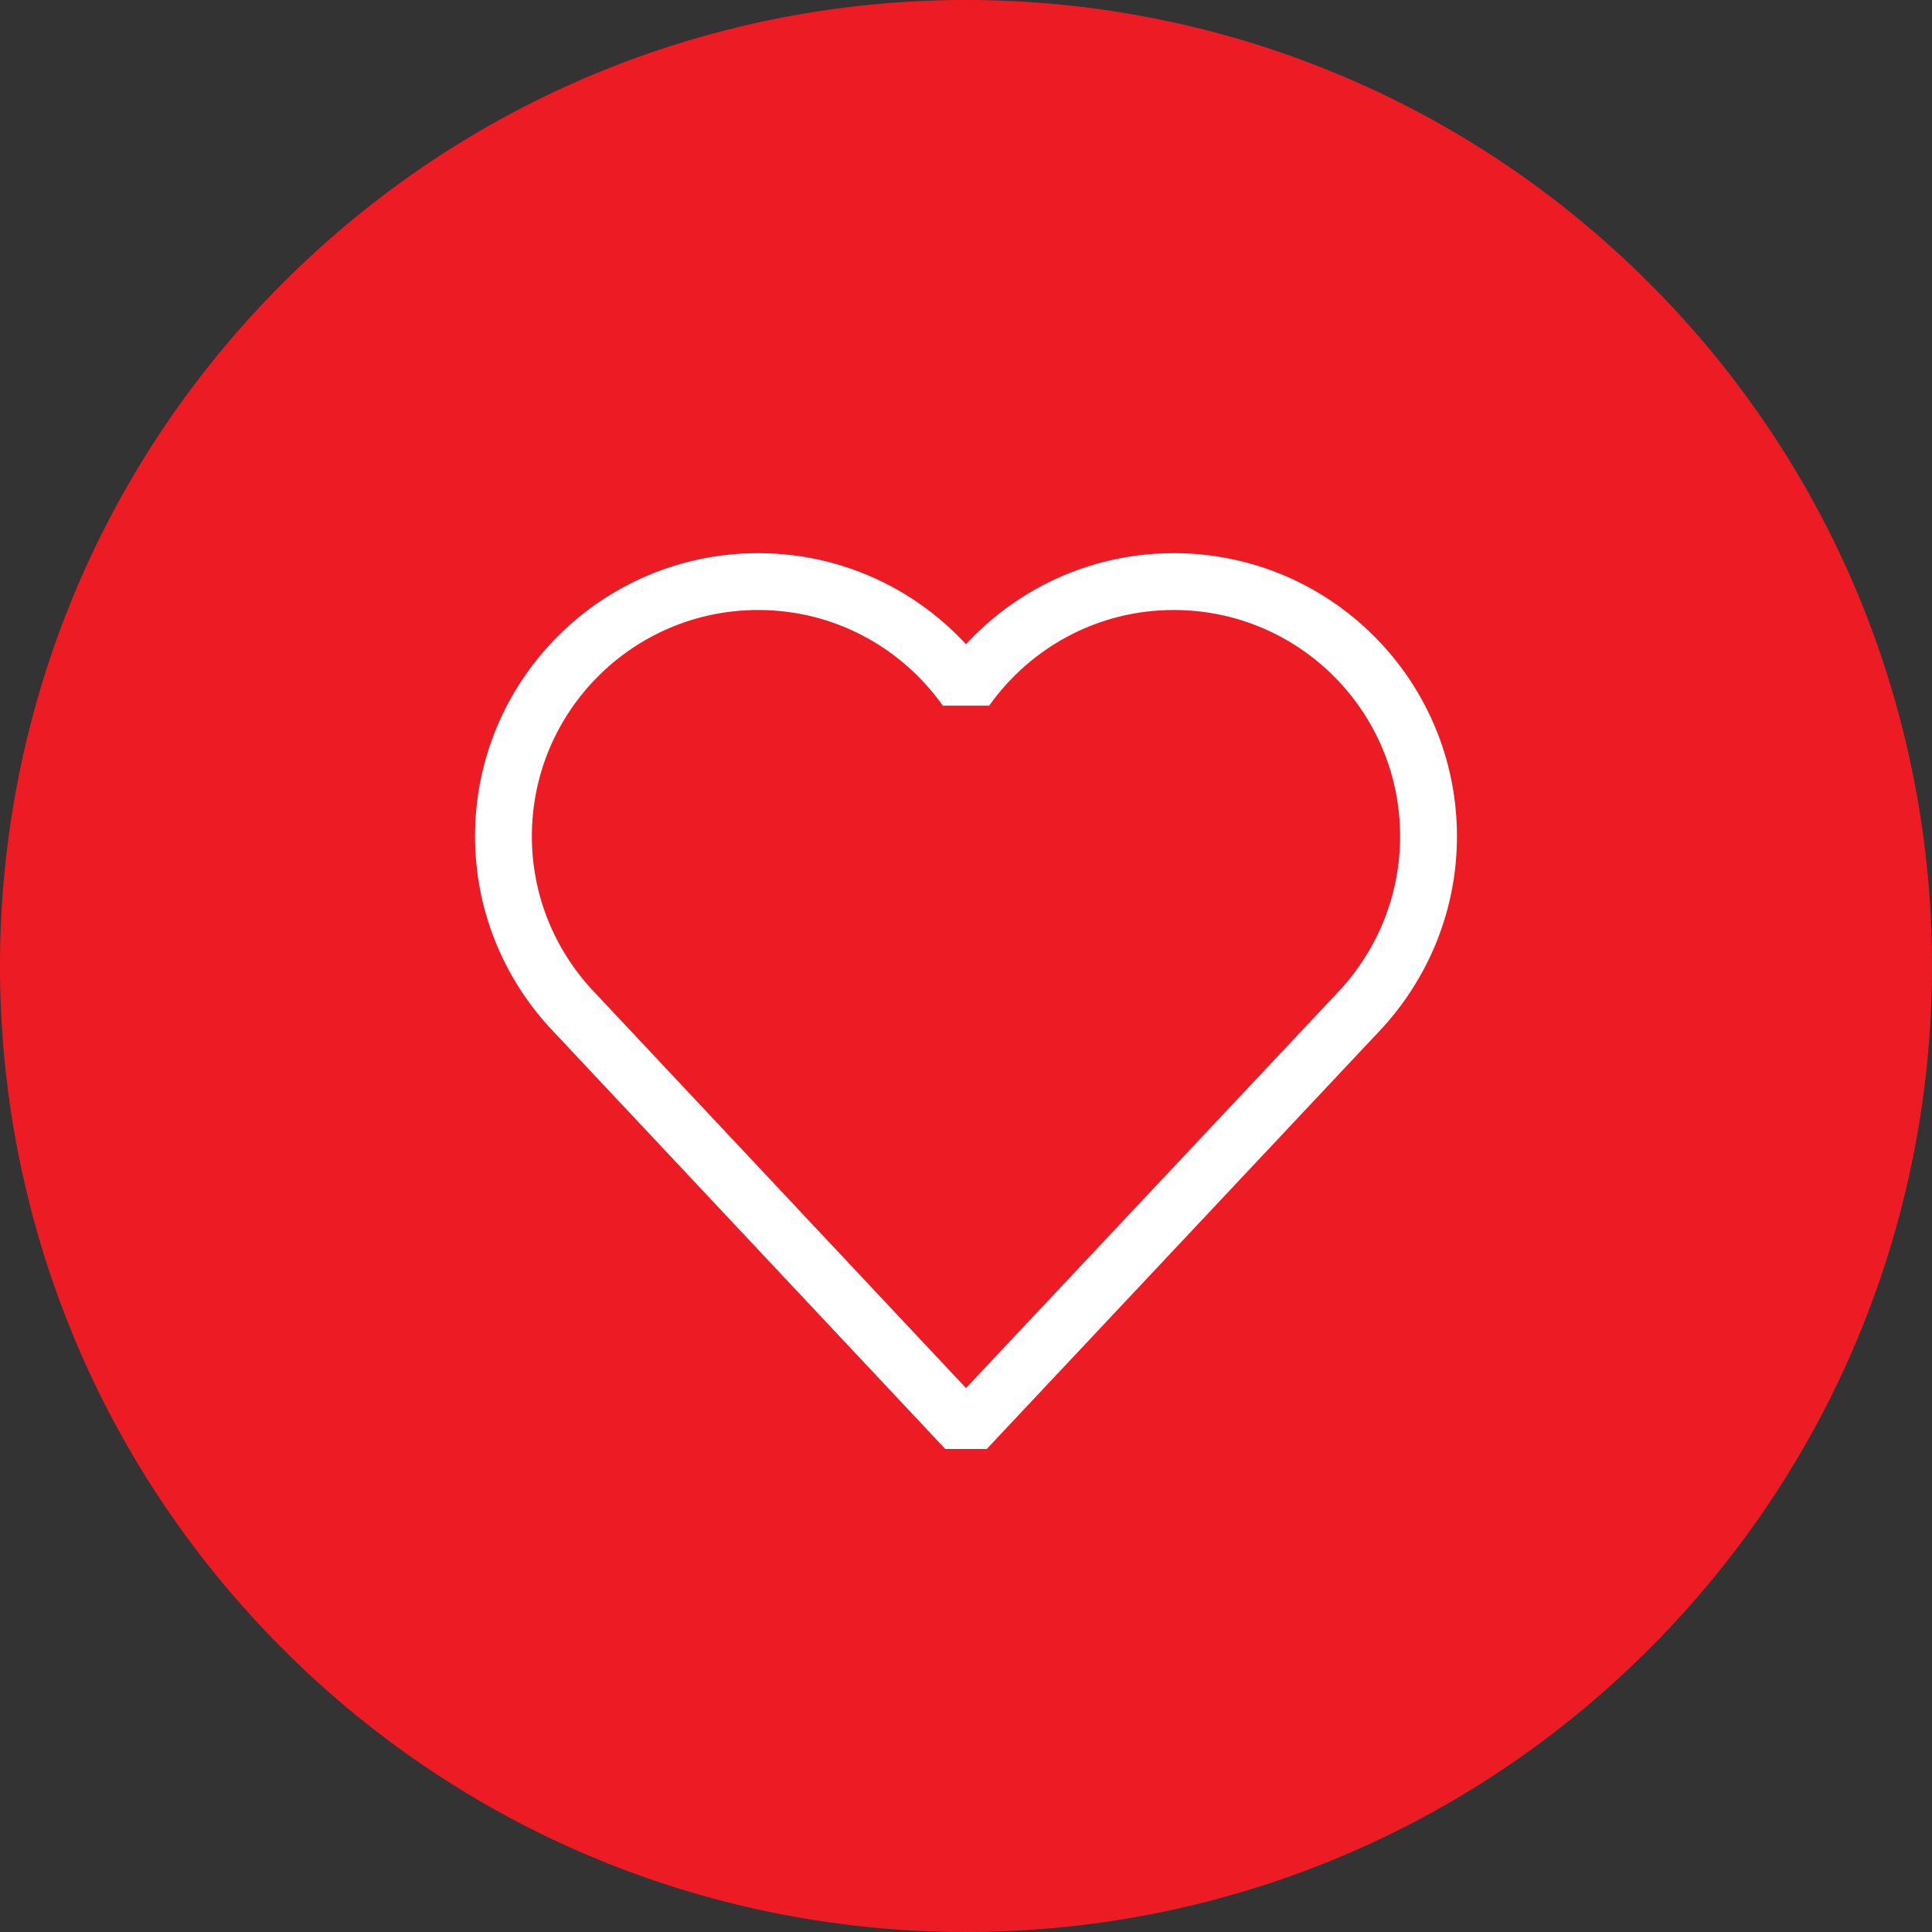 <?xml version="1.0" encoding="UTF-8"?>
<svg width="34px" height="34px" viewBox="0 0 34 34" version="1.1" xmlns="http://www.w3.org/2000/svg" xmlns:xlink="http://www.w3.org/1999/xlink">
    <rect x="0" y="0" width="34" height="34" fill="#333333" stroke="none"/>
    <!-- Generator: Sketch 43.1 (39012) - http://www.bohemiancoding.com/sketch -->
    <title>Page 1</title>
    <desc>Created with Sketch.</desc>
    <defs></defs>
    <g id="Welcome" stroke="none" stroke-width="1" fill="none" fill-rule="evenodd">
        <g id="Page-1">
            <g id="Group-3" fill="#ED1C24">
                <path d="M29.021,4.979 C35.66,11.618 35.66,22.382 29.021,29.021 C22.382,35.66 11.618,35.66 4.979,29.021 C-1.66,22.382 -1.66,11.618 4.979,4.979 C11.618,-1.66 22.382,-1.66 29.021,4.979" id="Fill-1"></path>
            </g>
            <path d="M25.14,14.718 C25.14,12.242 23.133,10.235 20.657,10.235 C19.146,10.235 17.812,10.984 17,12.13 C16.188,10.984 14.854,10.235 13.343,10.235 C10.867,10.235 8.86,12.242 8.86,14.718 C8.86,15.883 9.308,16.941 10.035,17.738 L17,25.158 L23.97,17.74 C24.693,16.941 25.14,15.883 25.14,14.718 Z" id="Stroke-4" stroke="#FFFFFF" stroke-linejoin="bevel"></path>
        </g>
    </g>
</svg>